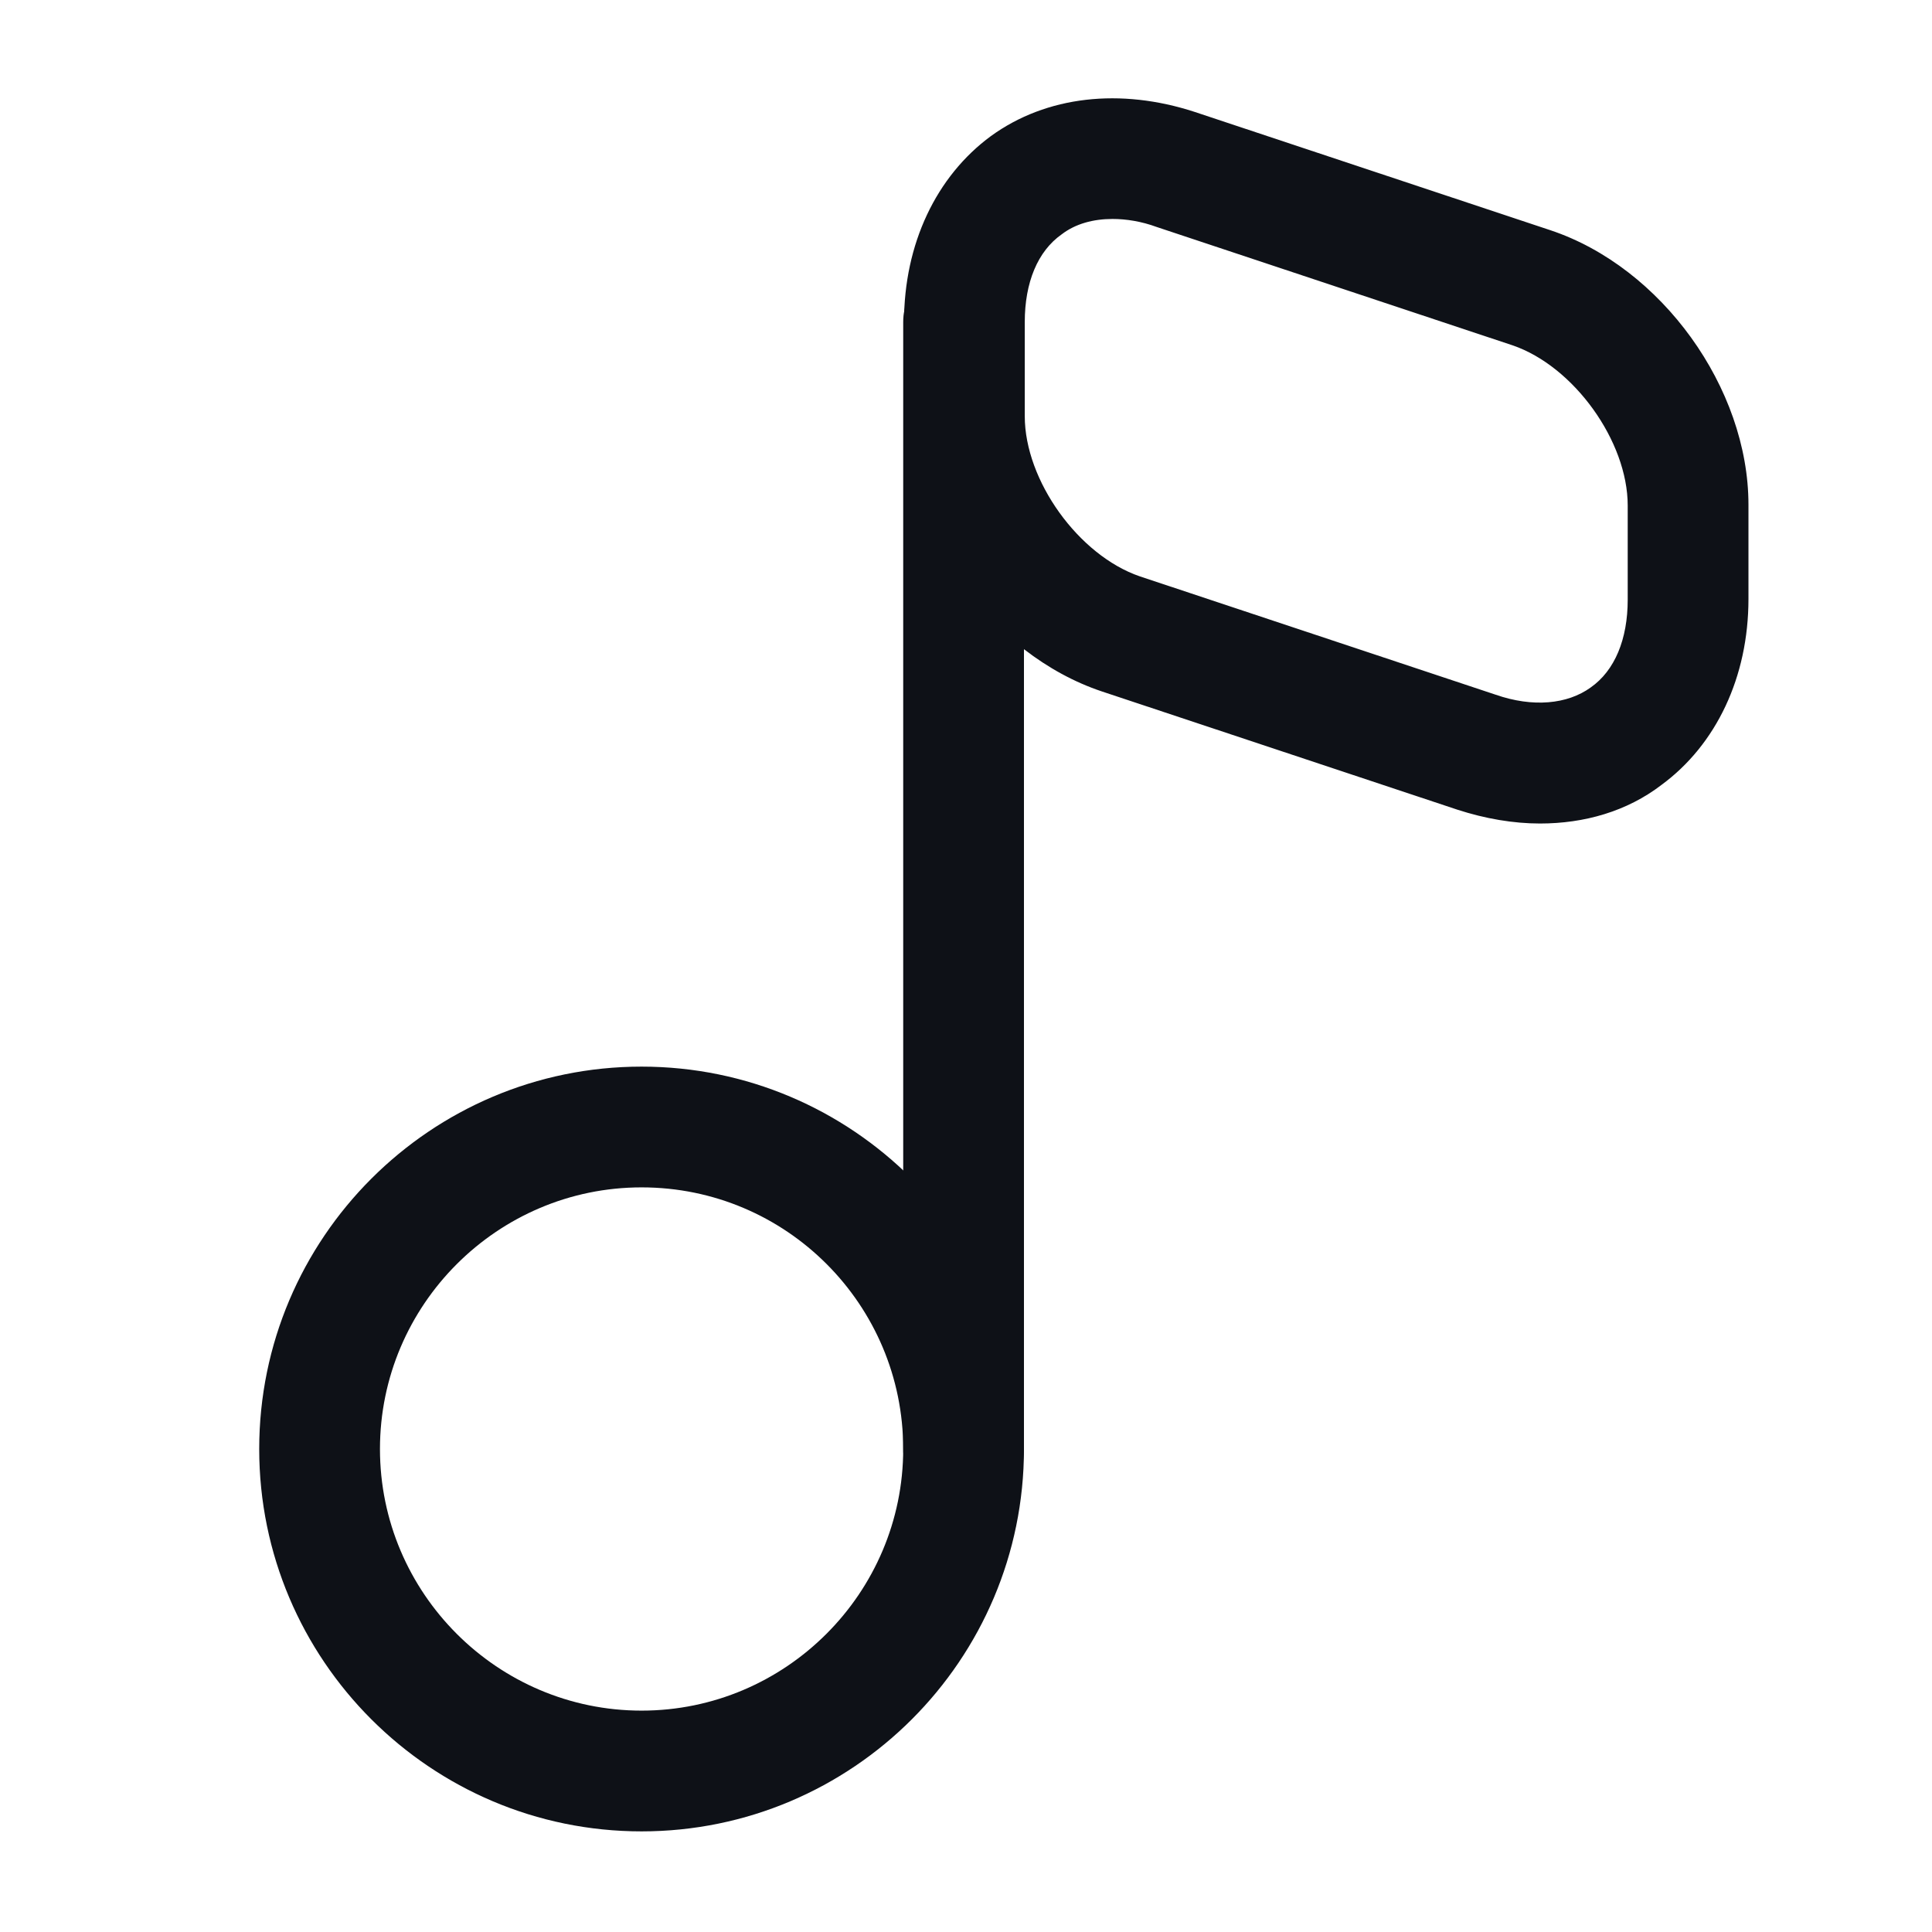<svg width="24" height="24" viewBox="0 0 24 24" fill="none" xmlns="http://www.w3.org/2000/svg">
<path d="M7.97 22.75C5.35 22.75 3.22 20.62 3.22 18C3.22 15.38 5.35 13.25 7.97 13.25C10.59 13.25 12.72 15.38 12.72 18C12.72 20.62 10.59 22.75 7.97 22.75ZM7.97 14.75C6.18 14.75 4.72 16.21 4.72 18C4.72 19.79 6.18 21.25 7.97 21.25C9.76 21.25 11.22 19.79 11.22 18C11.22 16.21 9.77 14.75 7.97 14.75Z" fill="#0E1117"/>
<path d="M11.97 18.75C11.56 18.75 11.22 18.41 11.22 18V4C11.22 3.59 11.56 3.25 11.97 3.25C12.38 3.25 12.72 3.59 12.72 4V18C12.72 18.41 12.39 18.75 11.97 18.75Z" fill="#0E1117"/>
<path d="M19.13 10.23C18.8 10.23 18.45 10.17 18.11 10.06L13.69 8.59C12.31 8.13 11.23 6.63 11.23 5.18V4C11.23 3.03 11.63 2.19 12.31 1.69C13 1.19 13.92 1.09 14.84 1.39L19.26 2.86C20.64 3.32 21.72 4.82 21.72 6.27V7.44C21.72 8.41 21.32 9.25 20.64 9.75C20.21 10.08 19.68 10.23 19.13 10.23ZM13.82 2.72C13.58 2.72 13.36 2.78 13.19 2.91C12.89 3.12 12.73 3.51 12.73 4V5.17C12.73 5.97 13.4 6.9 14.16 7.16L18.58 8.63C19.04 8.79 19.47 8.75 19.76 8.54C20.06 8.33 20.22 7.94 20.22 7.45V6.28C20.22 5.48 19.55 4.55 18.79 4.29L14.37 2.82C14.18 2.75 13.99 2.72 13.82 2.72Z" fill="#0E1117"/>
</svg>
